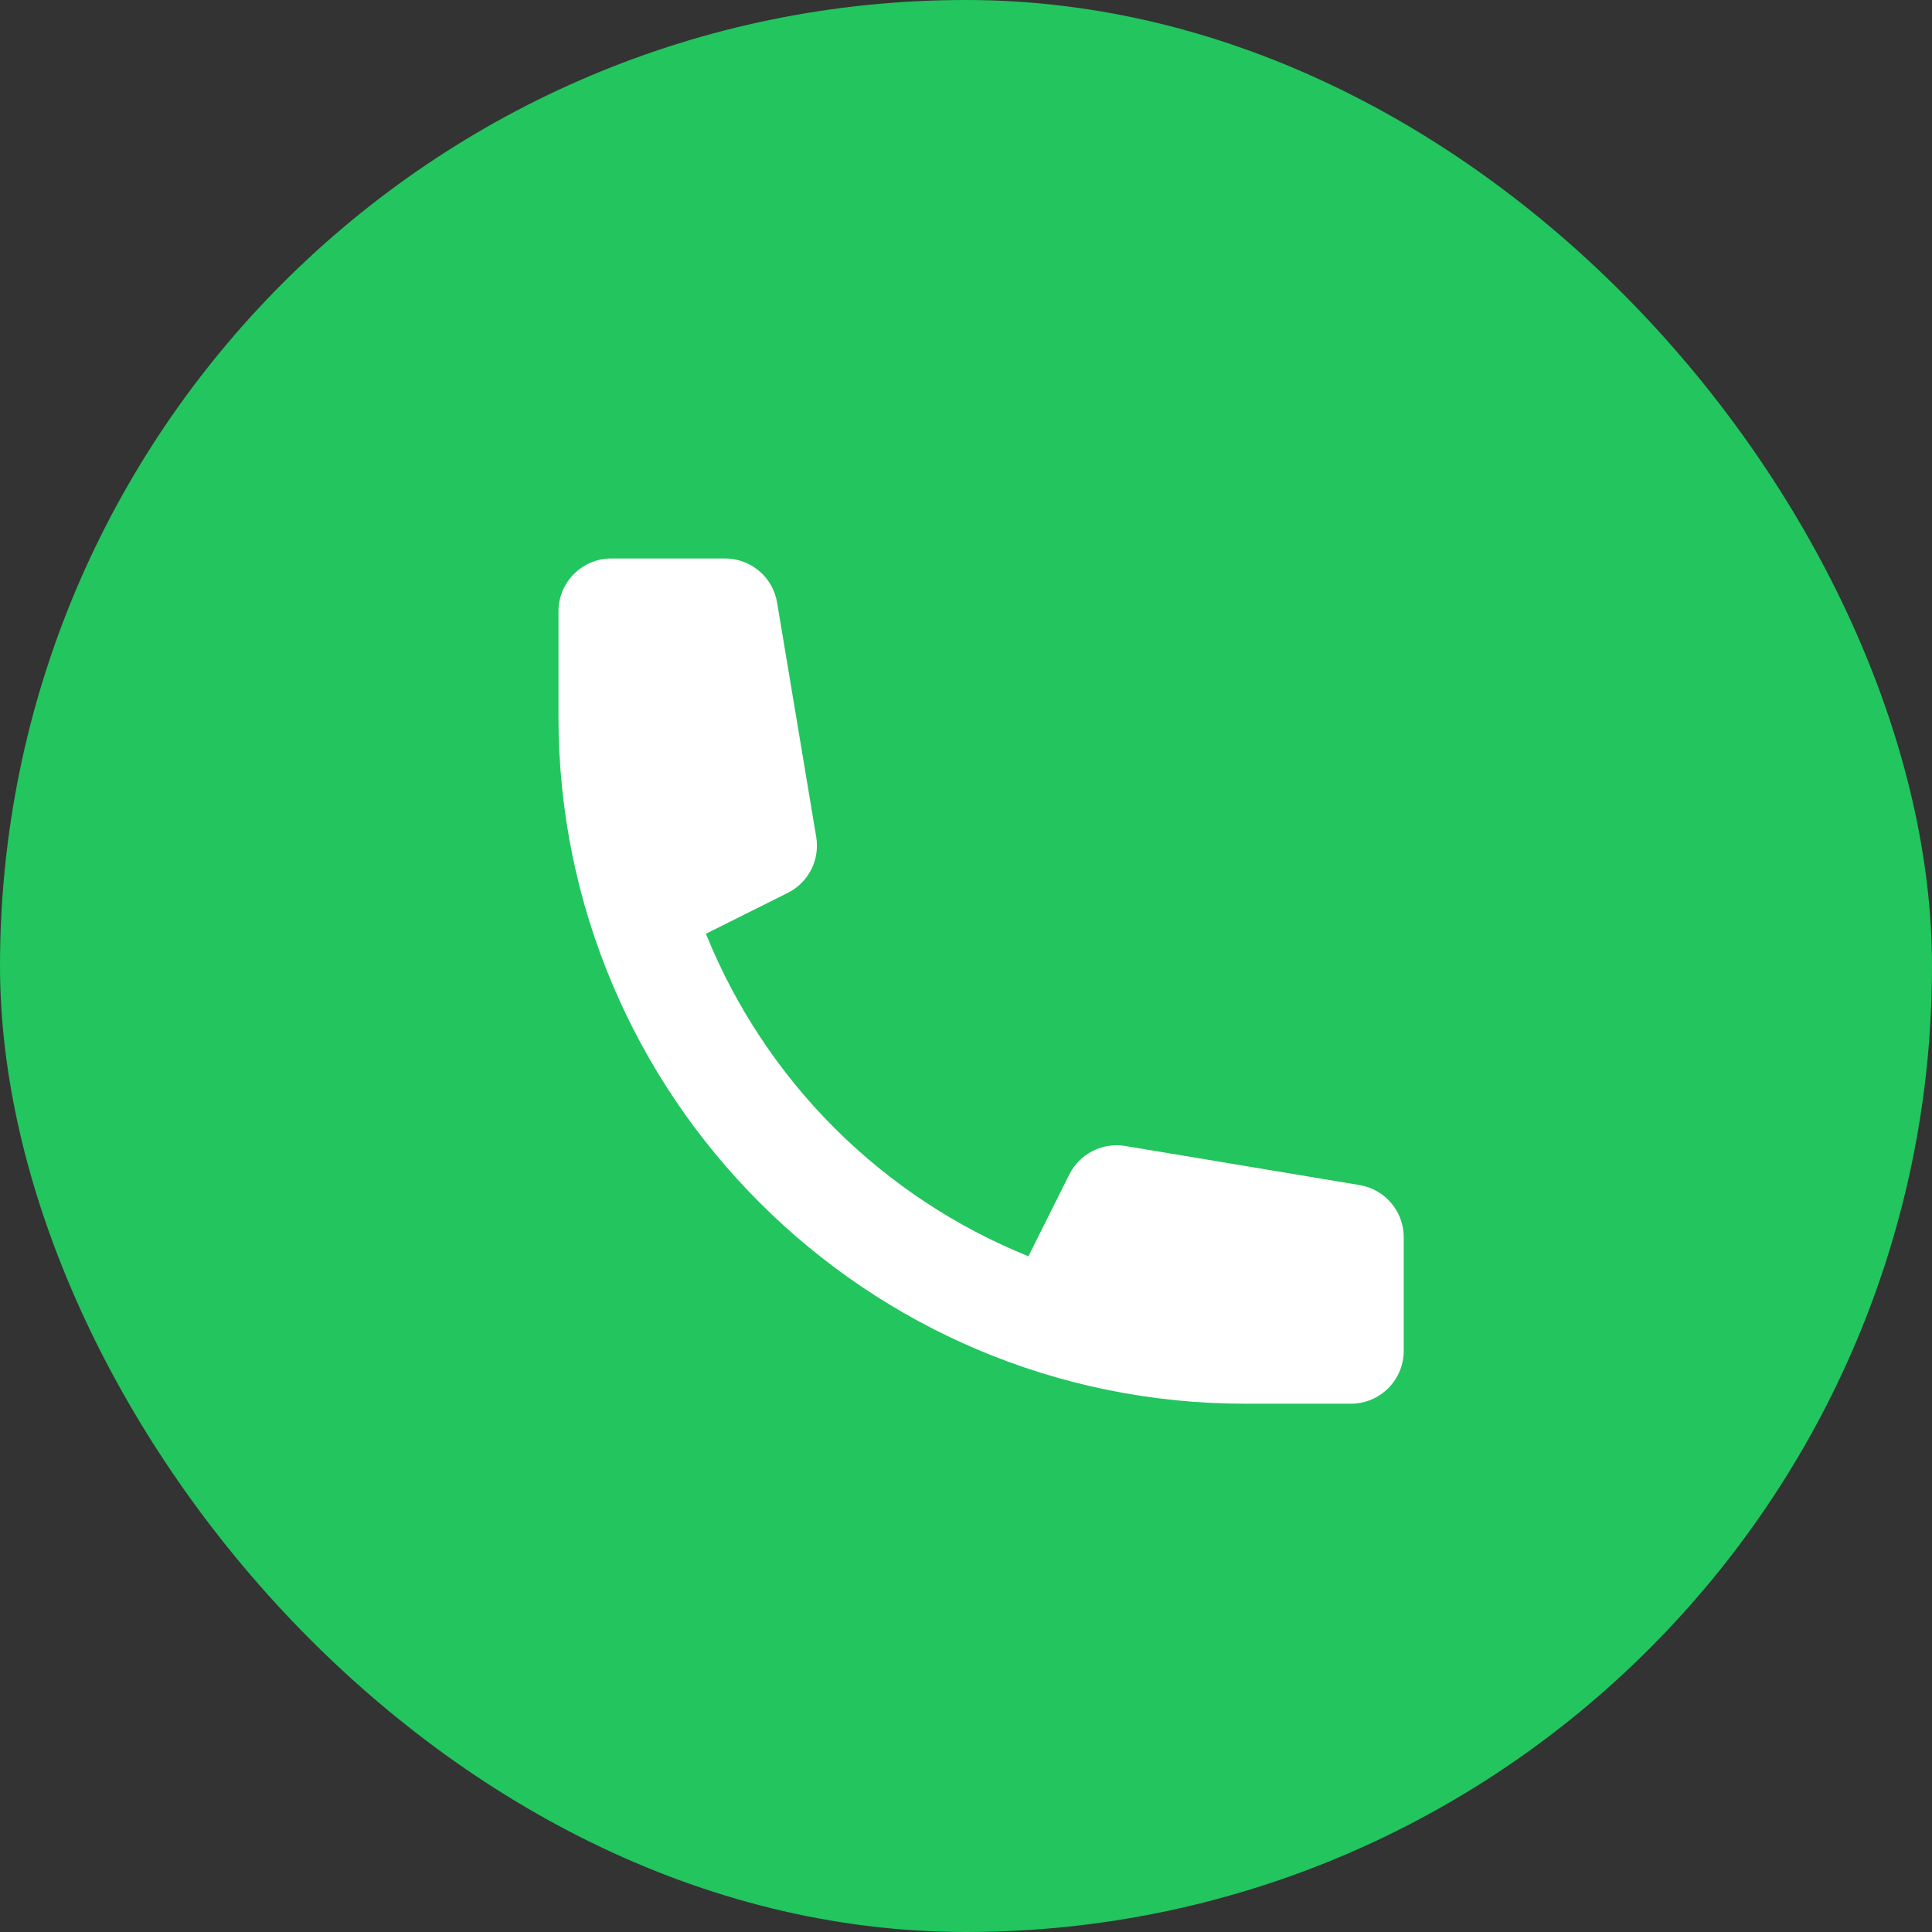 <svg width="64" height="64" viewBox="0 0 64 64" fill="none" xmlns="http://www.w3.org/2000/svg">
<rect x="0" y="0" width="64" height="64" fill="#333333" stroke="none"/>
<g clip-path="url(#clip0_4_2)">
<rect width="64" height="64" fill="#22C55E"/>
<path d="M18.5 20.25C18.5 19.786 18.684 19.341 19.013 19.013C19.341 18.684 19.786 18.5 20.25 18.5H24.018C24.432 18.5 24.833 18.647 25.149 18.915C25.465 19.183 25.675 19.554 25.743 19.963L27.038 27.724C27.1 28.094 27.042 28.474 26.872 28.808C26.701 29.142 26.429 29.412 26.093 29.579L23.384 30.932C24.356 33.339 25.802 35.526 27.638 37.362C29.474 39.197 31.661 40.644 34.068 41.616L35.422 38.907C35.59 38.572 35.86 38.299 36.194 38.129C36.527 37.959 36.906 37.9 37.276 37.962L45.037 39.257C45.446 39.325 45.817 39.535 46.085 39.851C46.353 40.167 46.5 40.568 46.5 40.982V44.75C46.5 45.214 46.316 45.659 45.987 45.987C45.659 46.316 45.214 46.5 44.75 46.5H41.25C28.685 46.5 18.5 36.315 18.5 23.75V20.25Z" fill="white"/>
</g>
<defs>
<clipPath id="clip0_4_2">
<rect width="64" height="64" rx="32" fill="white"/>
</clipPath>
</defs>
</svg>
